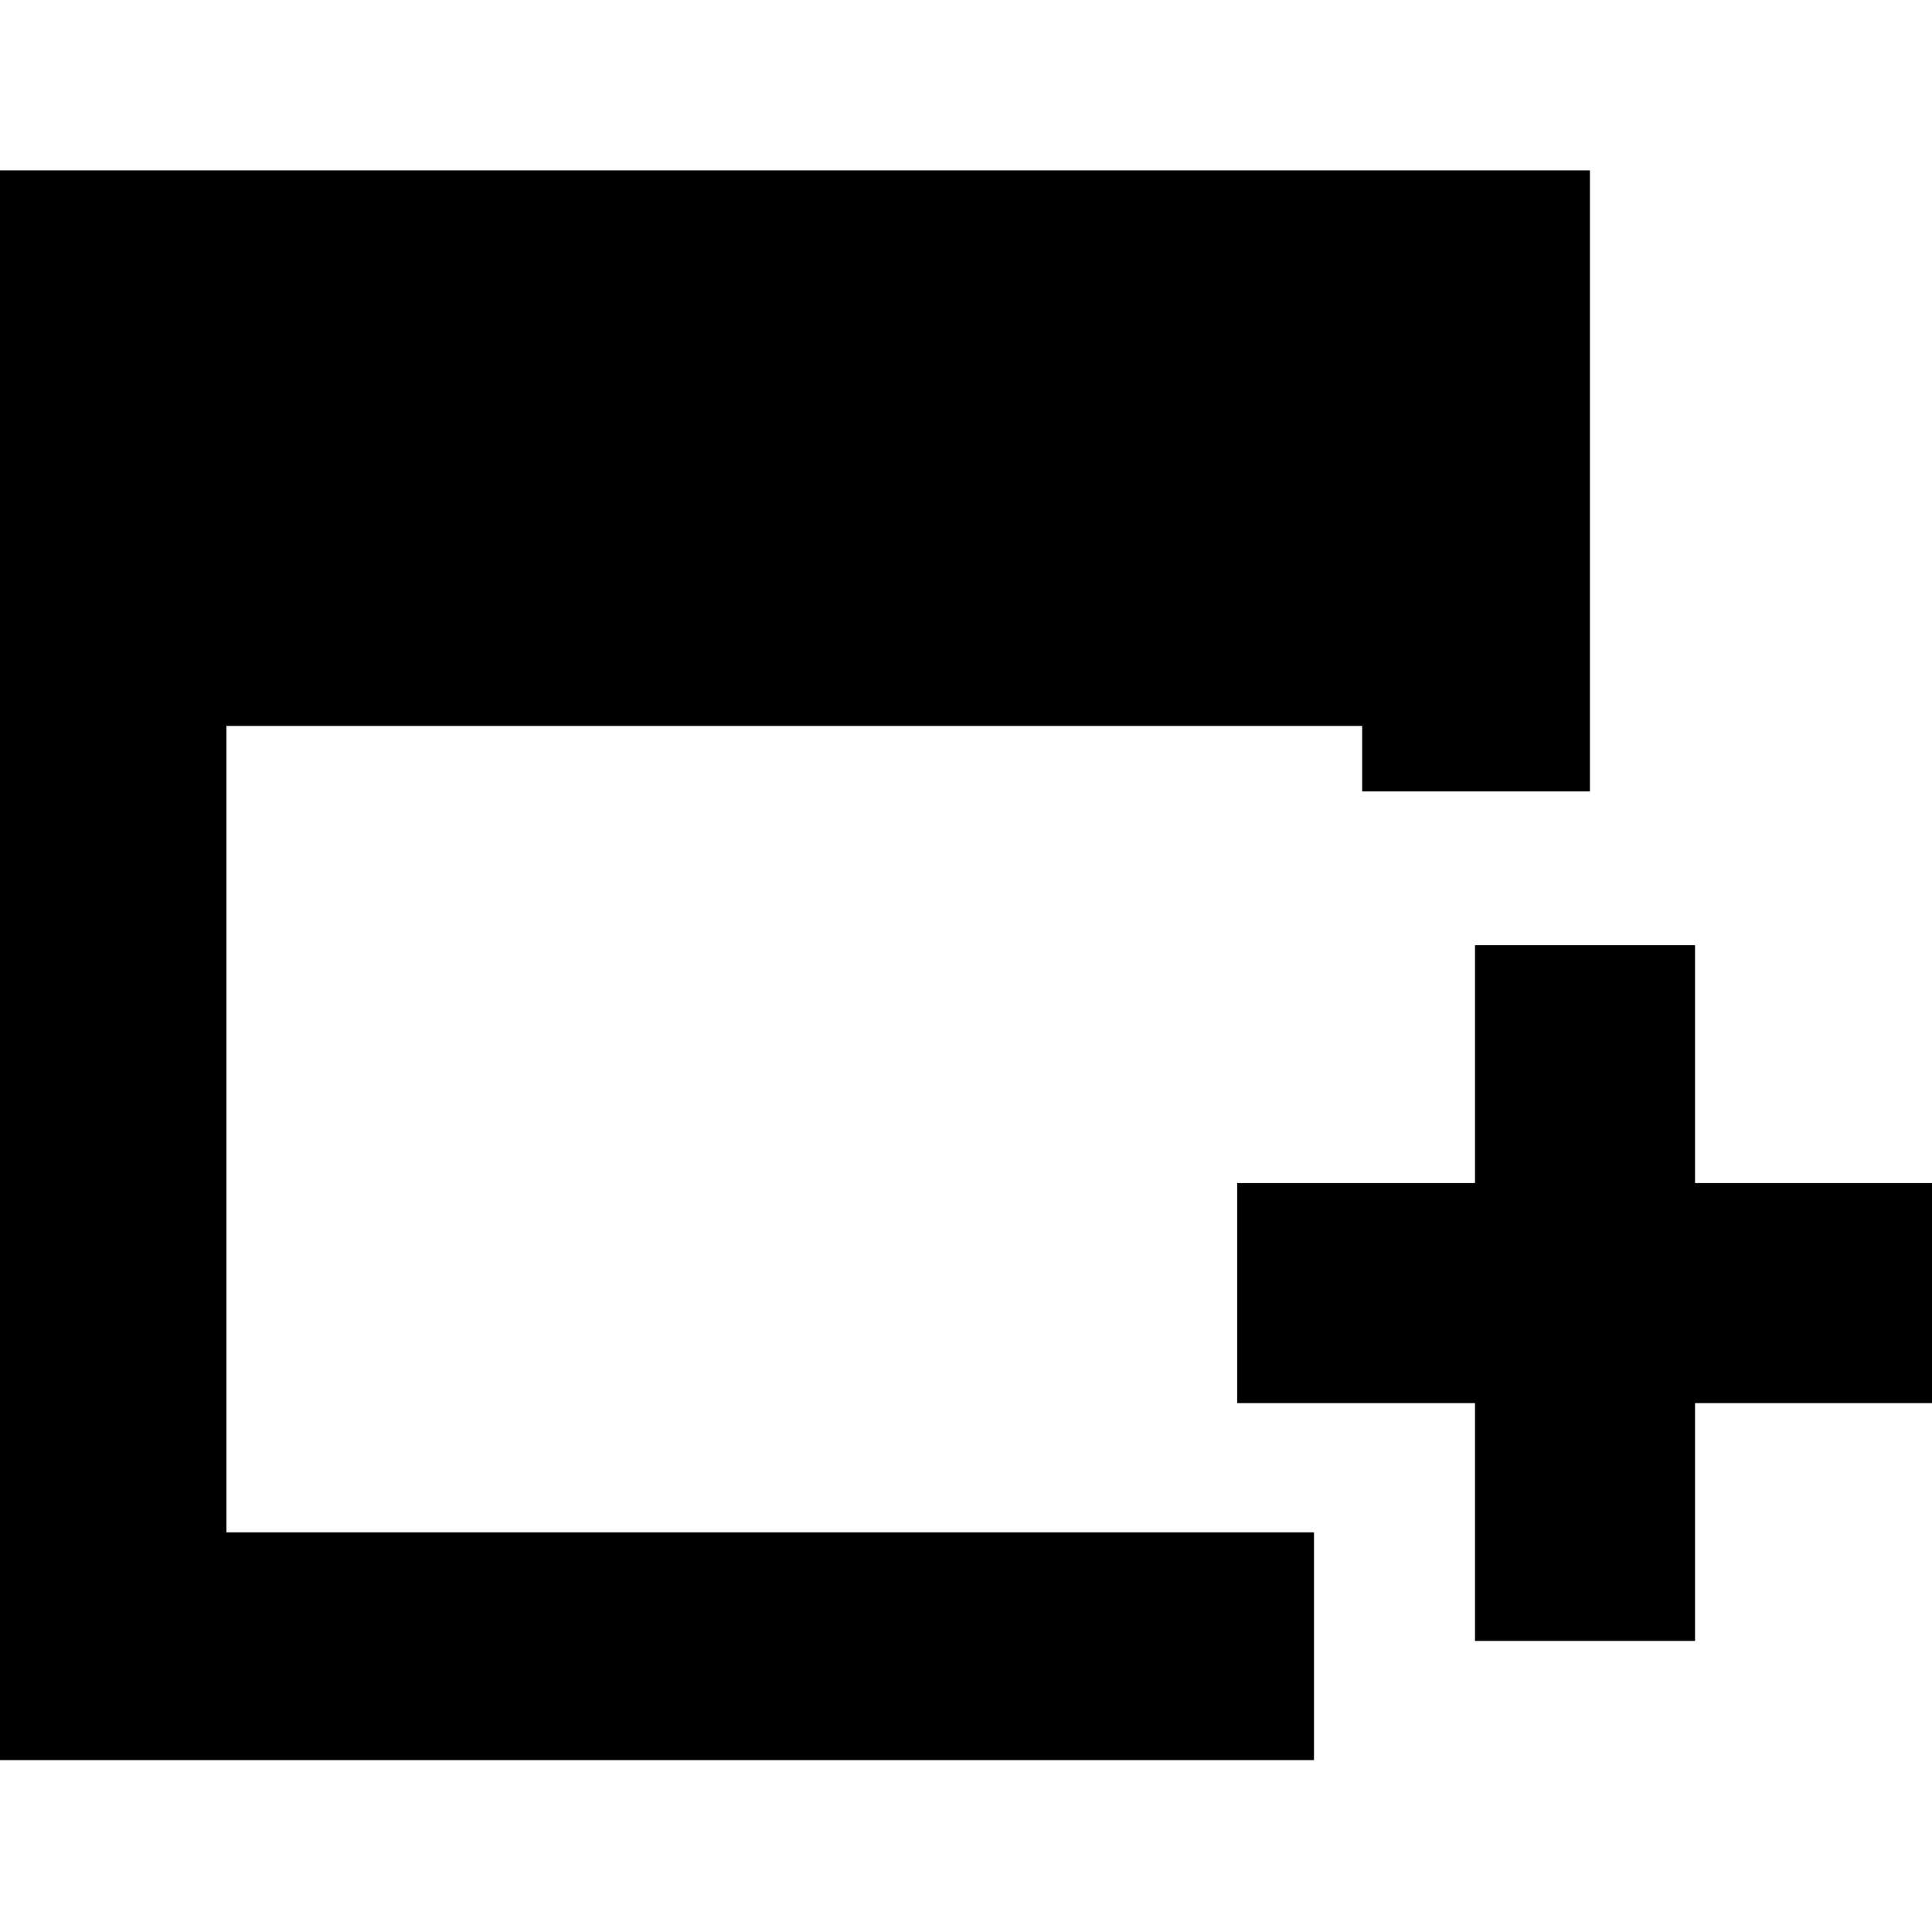 <svg xmlns="http://www.w3.org/2000/svg" height="24" viewBox="0 -960 960 960" width="24"><path d="M732.91-144.63V-262.8H614.74v-109.35h118.17v-118.18h109.35v118.18h118.17v109.35H842.26v118.17H732.91ZM-.67-85.41v-789.94h790.69v308.61H676.85v-32.54H112.5v400.69h540.41v113.18H-.67Z"/></svg>